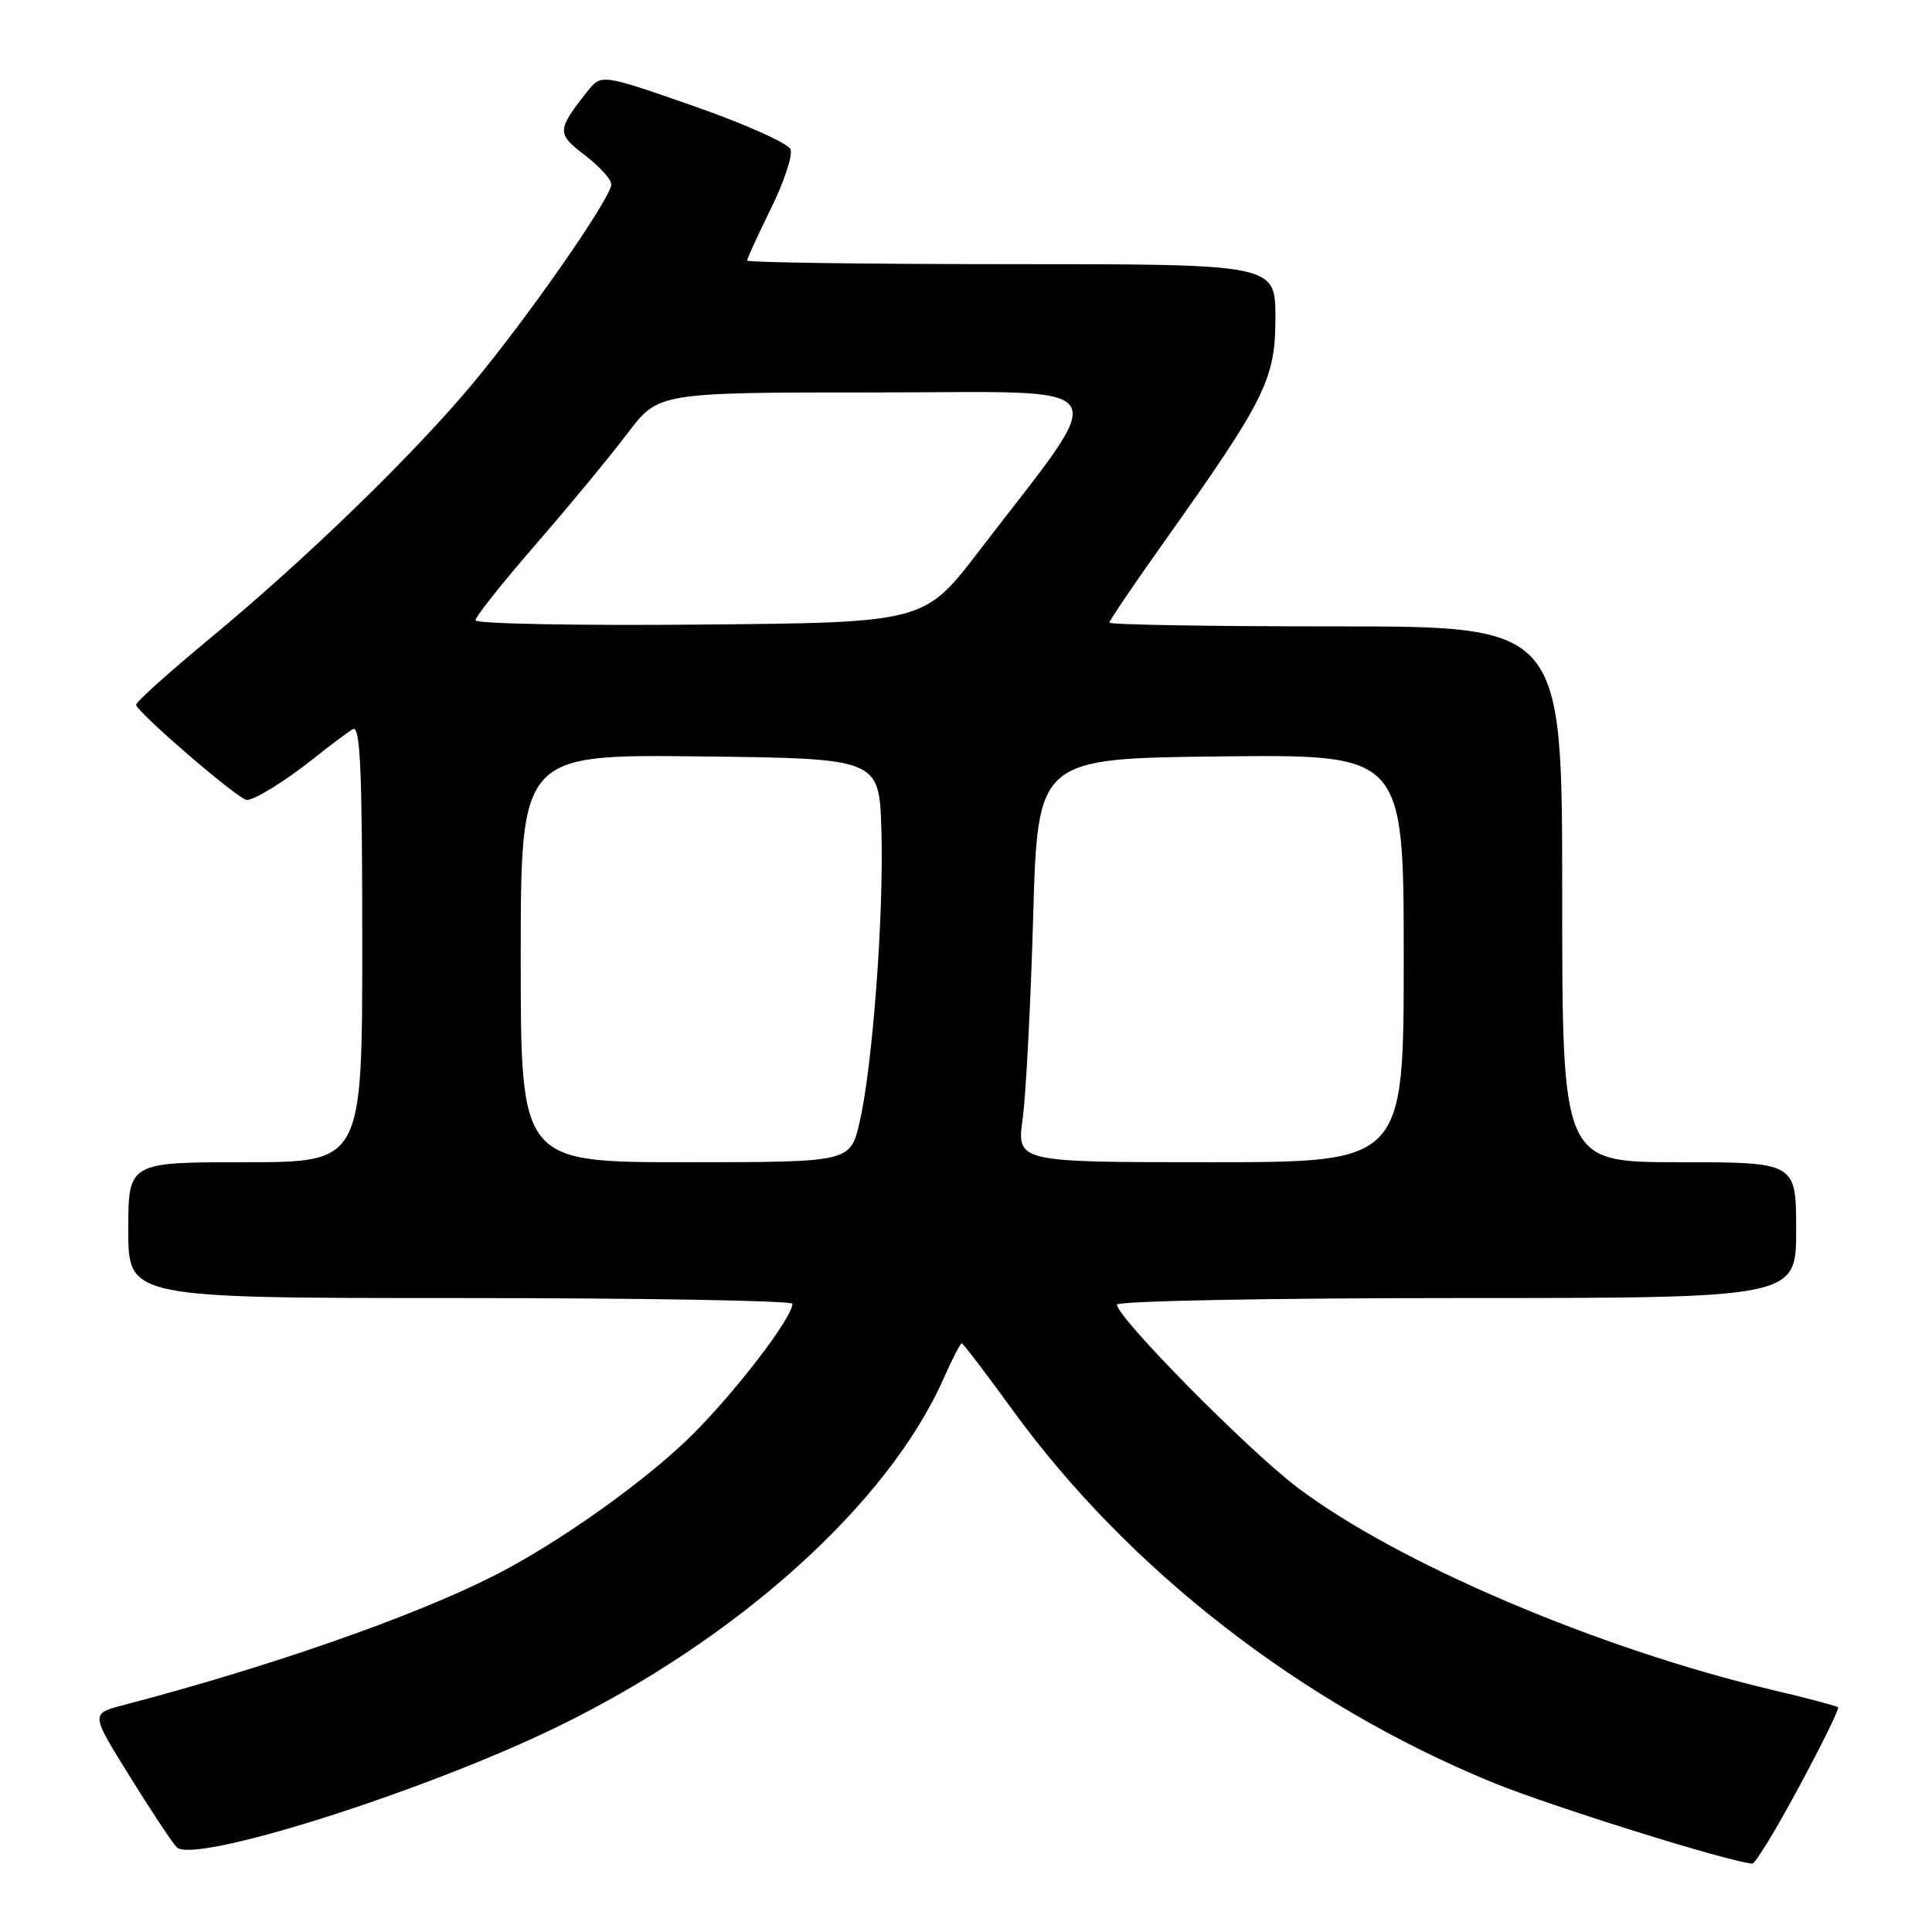 <?xml version="1.0" encoding="UTF-8" standalone="no"?>
<!DOCTYPE svg PUBLIC "-//W3C//DTD SVG 1.1//EN" "http://www.w3.org/Graphics/SVG/1.1/DTD/svg11.dtd" >
<svg xmlns="http://www.w3.org/2000/svg" xmlns:xlink="http://www.w3.org/1999/xlink" version="1.1" viewBox="0 0 256 256">
 <g >
 <path fill="currentColor"
d=" M 238.38 236.77 C 241.41 231.15 243.74 226.40 243.56 226.23 C 243.39 226.05 239.48 225.02 234.87 223.93 C 211.78 218.48 185.02 207.06 171.81 197.02 C 165.20 191.99 148.00 174.55 148.00 172.87 C 148.00 172.39 168.12 172.00 193.00 172.00 C 238.00 172.00 238.00 172.00 238.00 163.00 C 238.00 154.00 238.00 154.00 222.50 154.00 C 207.00 154.00 207.00 154.00 207.00 118.50 C 207.00 83.00 207.00 83.00 177.00 83.00 C 160.50 83.00 147.00 82.78 147.00 82.50 C 147.00 82.23 150.28 77.39 154.29 71.75 C 167.68 52.90 169.00 50.25 169.00 42.12 C 169.00 35.00 169.00 35.00 134.00 35.00 C 114.75 35.00 99.00 34.78 99.00 34.52 C 99.00 34.25 100.42 31.16 102.15 27.64 C 103.89 24.12 105.06 20.59 104.75 19.79 C 104.44 18.99 98.68 16.41 91.93 14.06 C 79.67 9.78 79.67 9.78 77.81 12.14 C 73.77 17.25 73.75 17.71 77.49 20.56 C 79.42 22.03 81.00 23.77 81.00 24.43 C 81.00 26.19 69.97 42.04 62.62 50.85 C 54.69 60.34 40.54 74.07 27.88 84.54 C 22.59 88.92 18.16 92.89 18.04 93.36 C 17.85 94.12 31.63 106.00 32.71 106.00 C 33.75 106.00 37.83 103.47 41.50 100.55 C 43.70 98.79 46.06 97.03 46.75 96.62 C 47.74 96.04 48.00 101.97 48.00 124.94 C 48.00 154.00 48.00 154.00 32.50 154.00 C 17.00 154.00 17.00 154.00 17.00 163.00 C 17.00 172.00 17.00 172.00 61.00 172.00 C 85.20 172.00 105.00 172.34 105.00 172.76 C 105.00 174.57 97.67 184.17 91.83 190.02 C 85.72 196.13 73.96 204.50 65.36 208.84 C 54.59 214.28 35.63 220.89 16.26 225.96 C 12.03 227.07 12.03 227.07 17.13 235.28 C 19.93 239.80 22.75 244.07 23.41 244.76 C 25.58 247.07 55.71 237.58 73.50 228.98 C 97.64 217.31 117.68 199.29 125.05 182.62 C 126.17 180.08 127.25 178.00 127.43 178.00 C 127.62 178.00 130.62 181.94 134.11 186.75 C 149.50 207.97 172.45 225.79 197.74 236.17 C 205.49 239.34 228.89 246.66 232.19 246.94 C 232.57 246.97 235.36 242.40 238.38 236.77 Z  M 69.00 126.98 C 69.00 99.96 69.00 99.96 92.75 100.23 C 116.50 100.50 116.50 100.50 116.79 109.96 C 117.13 121.16 115.62 141.35 113.89 148.75 C 112.66 154.00 112.66 154.00 90.83 154.00 C 69.00 154.00 69.00 154.00 69.00 126.98 Z  M 135.51 148.25 C 135.94 145.09 136.57 133.05 136.90 121.50 C 137.50 100.50 137.50 100.50 161.75 100.23 C 186.00 99.96 186.00 99.96 186.00 126.98 C 186.00 154.00 186.00 154.00 160.36 154.00 C 134.72 154.00 134.72 154.00 135.51 148.25 Z  M 63.00 82.19 C 63.00 81.72 66.61 77.18 71.03 72.09 C 75.45 67.00 80.90 60.39 83.15 57.42 C 87.24 52.00 87.24 52.00 116.18 52.00 C 148.85 52.00 147.46 49.85 129.74 73.00 C 122.46 82.50 122.46 82.50 92.73 82.76 C 76.38 82.91 63.00 82.65 63.00 82.19 Z "/>
</g>
</svg>